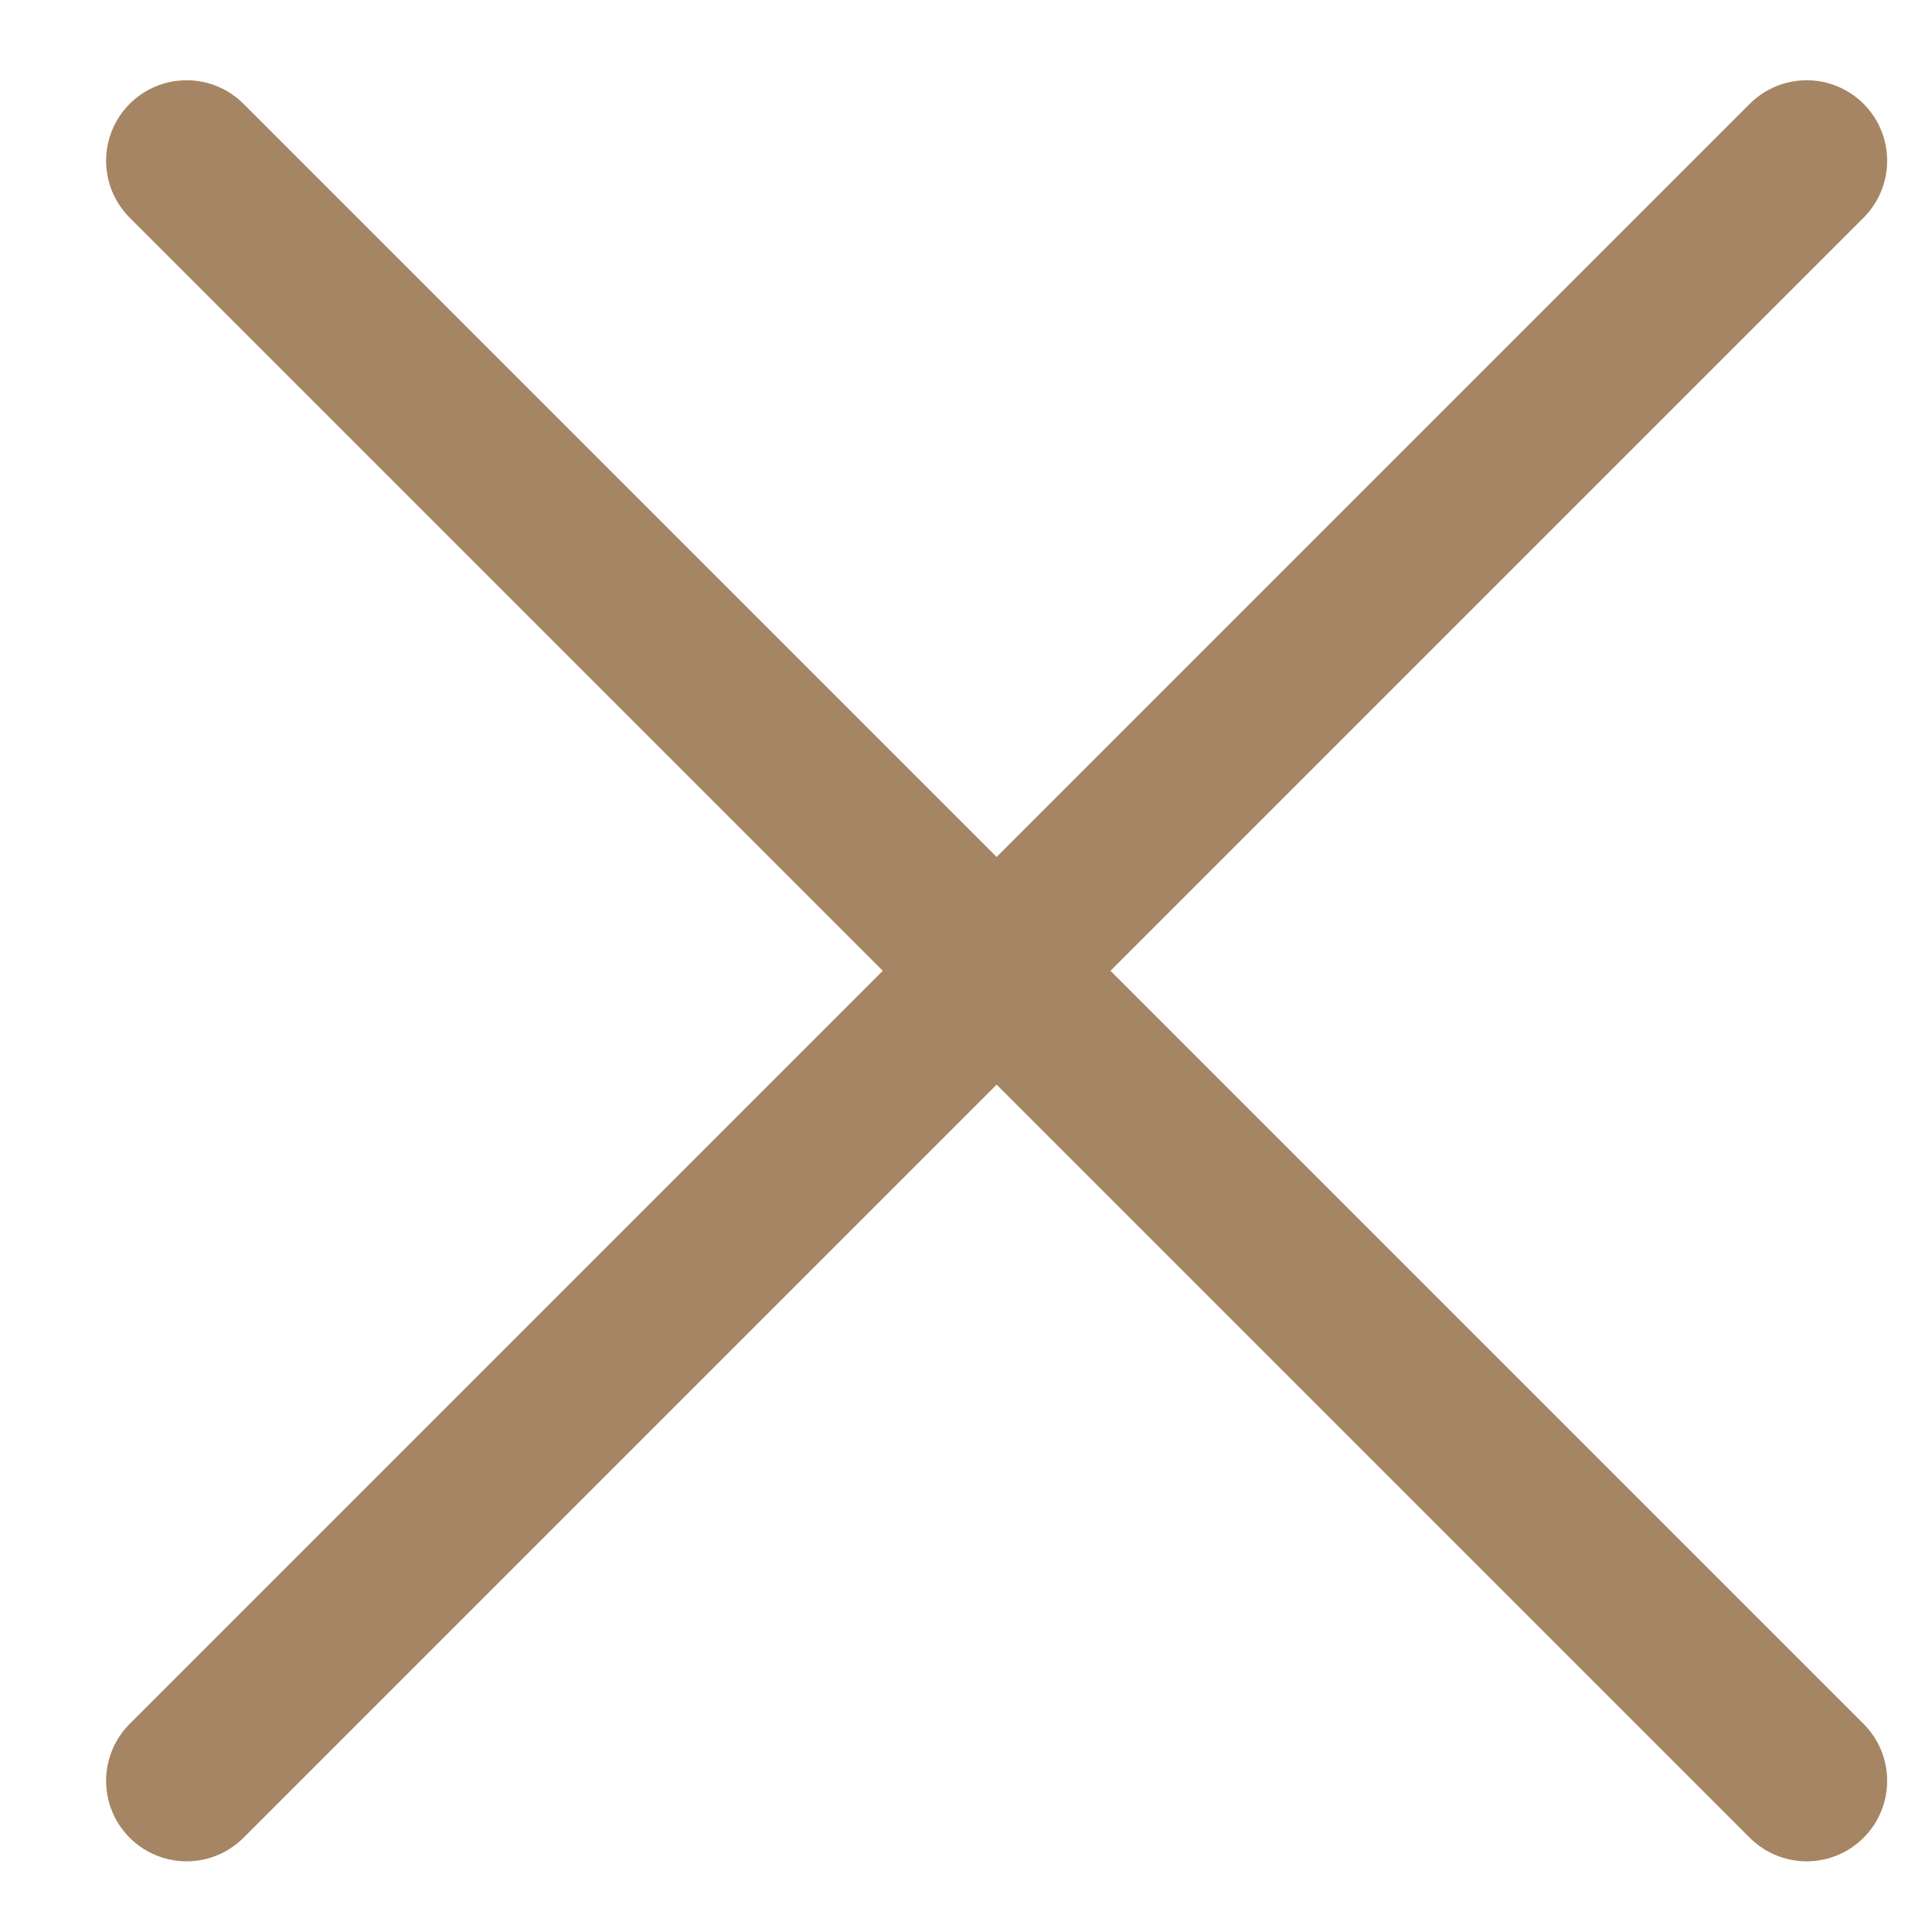 <svg width="24" height="24" viewBox="0 0 24 24" fill="none" xmlns="http://www.w3.org/2000/svg">
<g clip-path="url(#clip0_18_33)">
<path d="M22.443 22.122L2.318 1.997M2.318 22.122L22.443 1.997L2.318 22.122Z" stroke="#A58563" stroke-width="2" stroke-linecap="round" stroke-linejoin="round"/>
</g>
<defs>
<clipPath id="clip0_18_33">
<rect width="23" height="23" fill="white" transform="translate(0.88 0.56)"/>
</clipPath>
</defs>
</svg>
